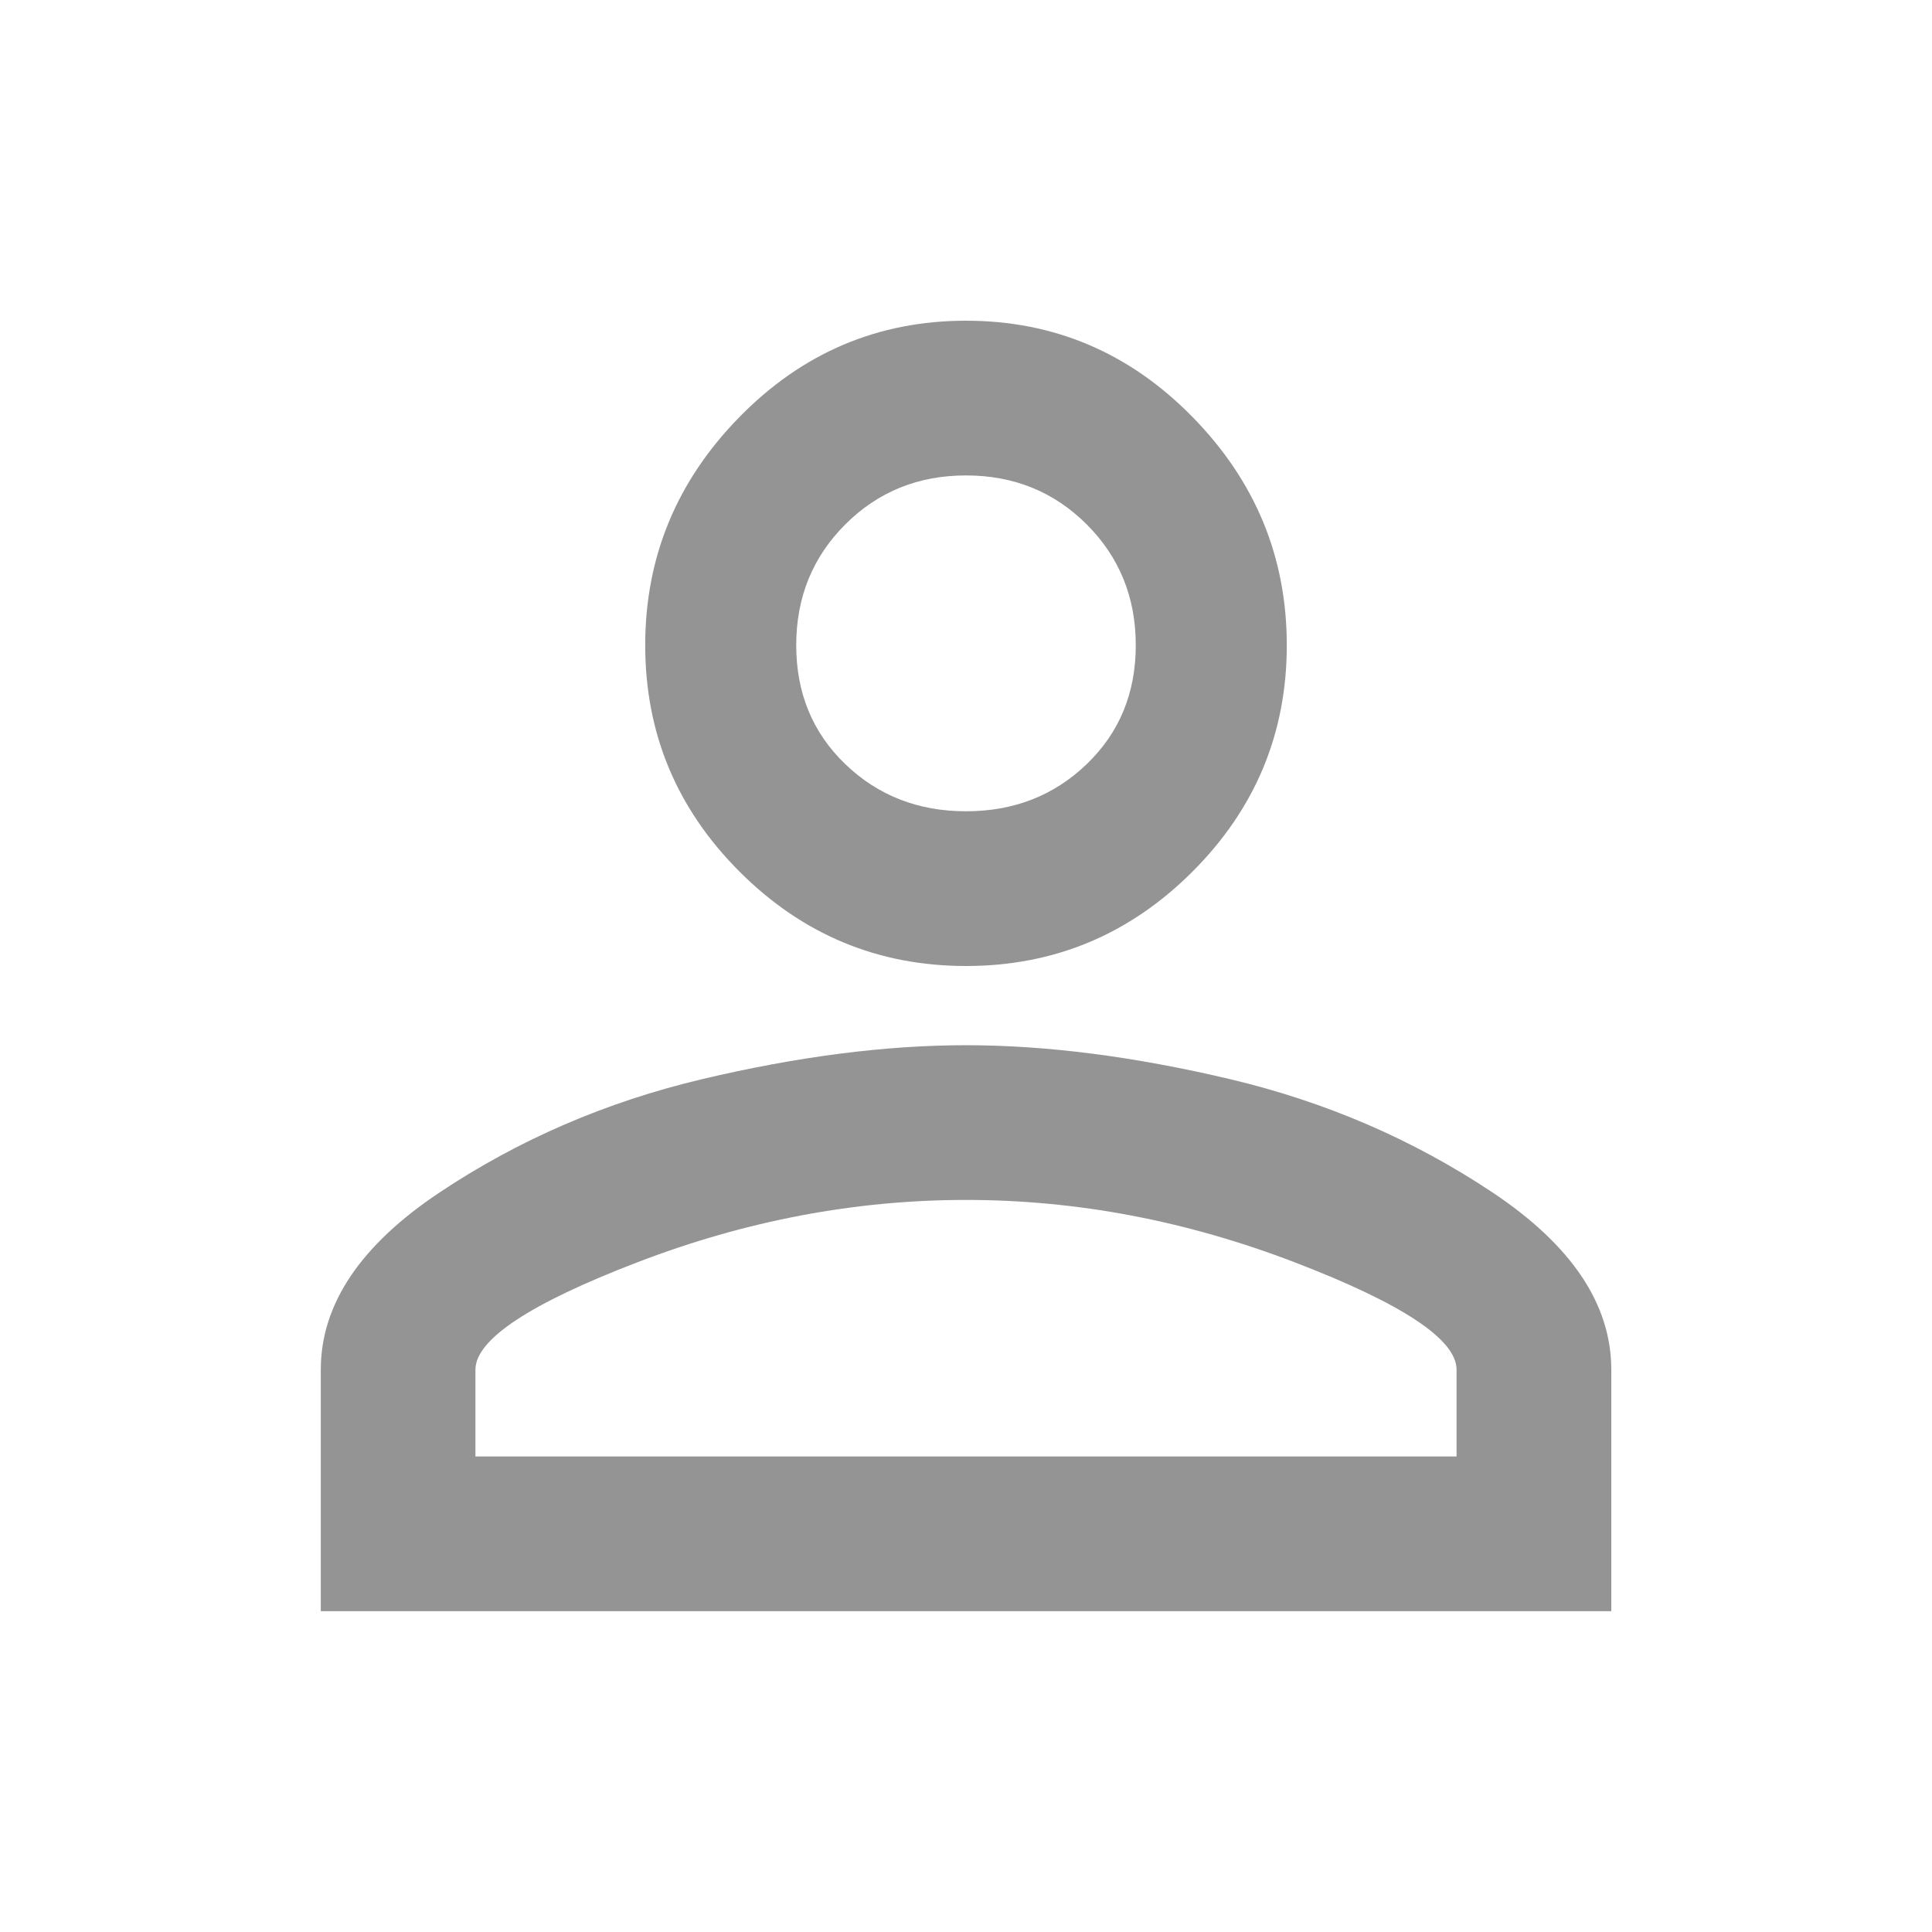 <?xml version="1.0" standalone="no"?><!DOCTYPE svg PUBLIC "-//W3C//DTD SVG 1.1//EN" "http://www.w3.org/Graphics/SVG/1.1/DTD/svg11.dtd"><svg t="1518610765575" class="icon" style="" viewBox="0 0 1024 1024" version="1.1" xmlns="http://www.w3.org/2000/svg" p-id="10140" xmlns:xlink="http://www.w3.org/1999/xlink" width="200" height="200"><defs><style type="text/css"></style></defs><path d="M512 553.984q64 0 139.989 18.005t139.008 59.989 63.019 93.995l0 128-683.989 0 0-128q0-52.011 63.019-93.995t139.008-59.989 139.989-18.005zM512 169.984q70.016 0 120.021 50.987t50.005 121.003-50.005 120.021-120.021 50.005-120.021-50.005-50.005-120.021 50.005-121.003 120.021-50.987zM512 635.989q-88.021 0-173.995 32.981t-86.016 57.003l0 45.995 520.021 0 0-45.995q0-24.021-86.016-57.003t-173.995-32.981zM512 251.989q-38.016 0-64 25.984t-25.984 64 25.984 63.019 64 25.003 64-25.003 25.984-63.019-25.984-64-64-25.984z" p-id="10141" fill="#949494"></path></svg>